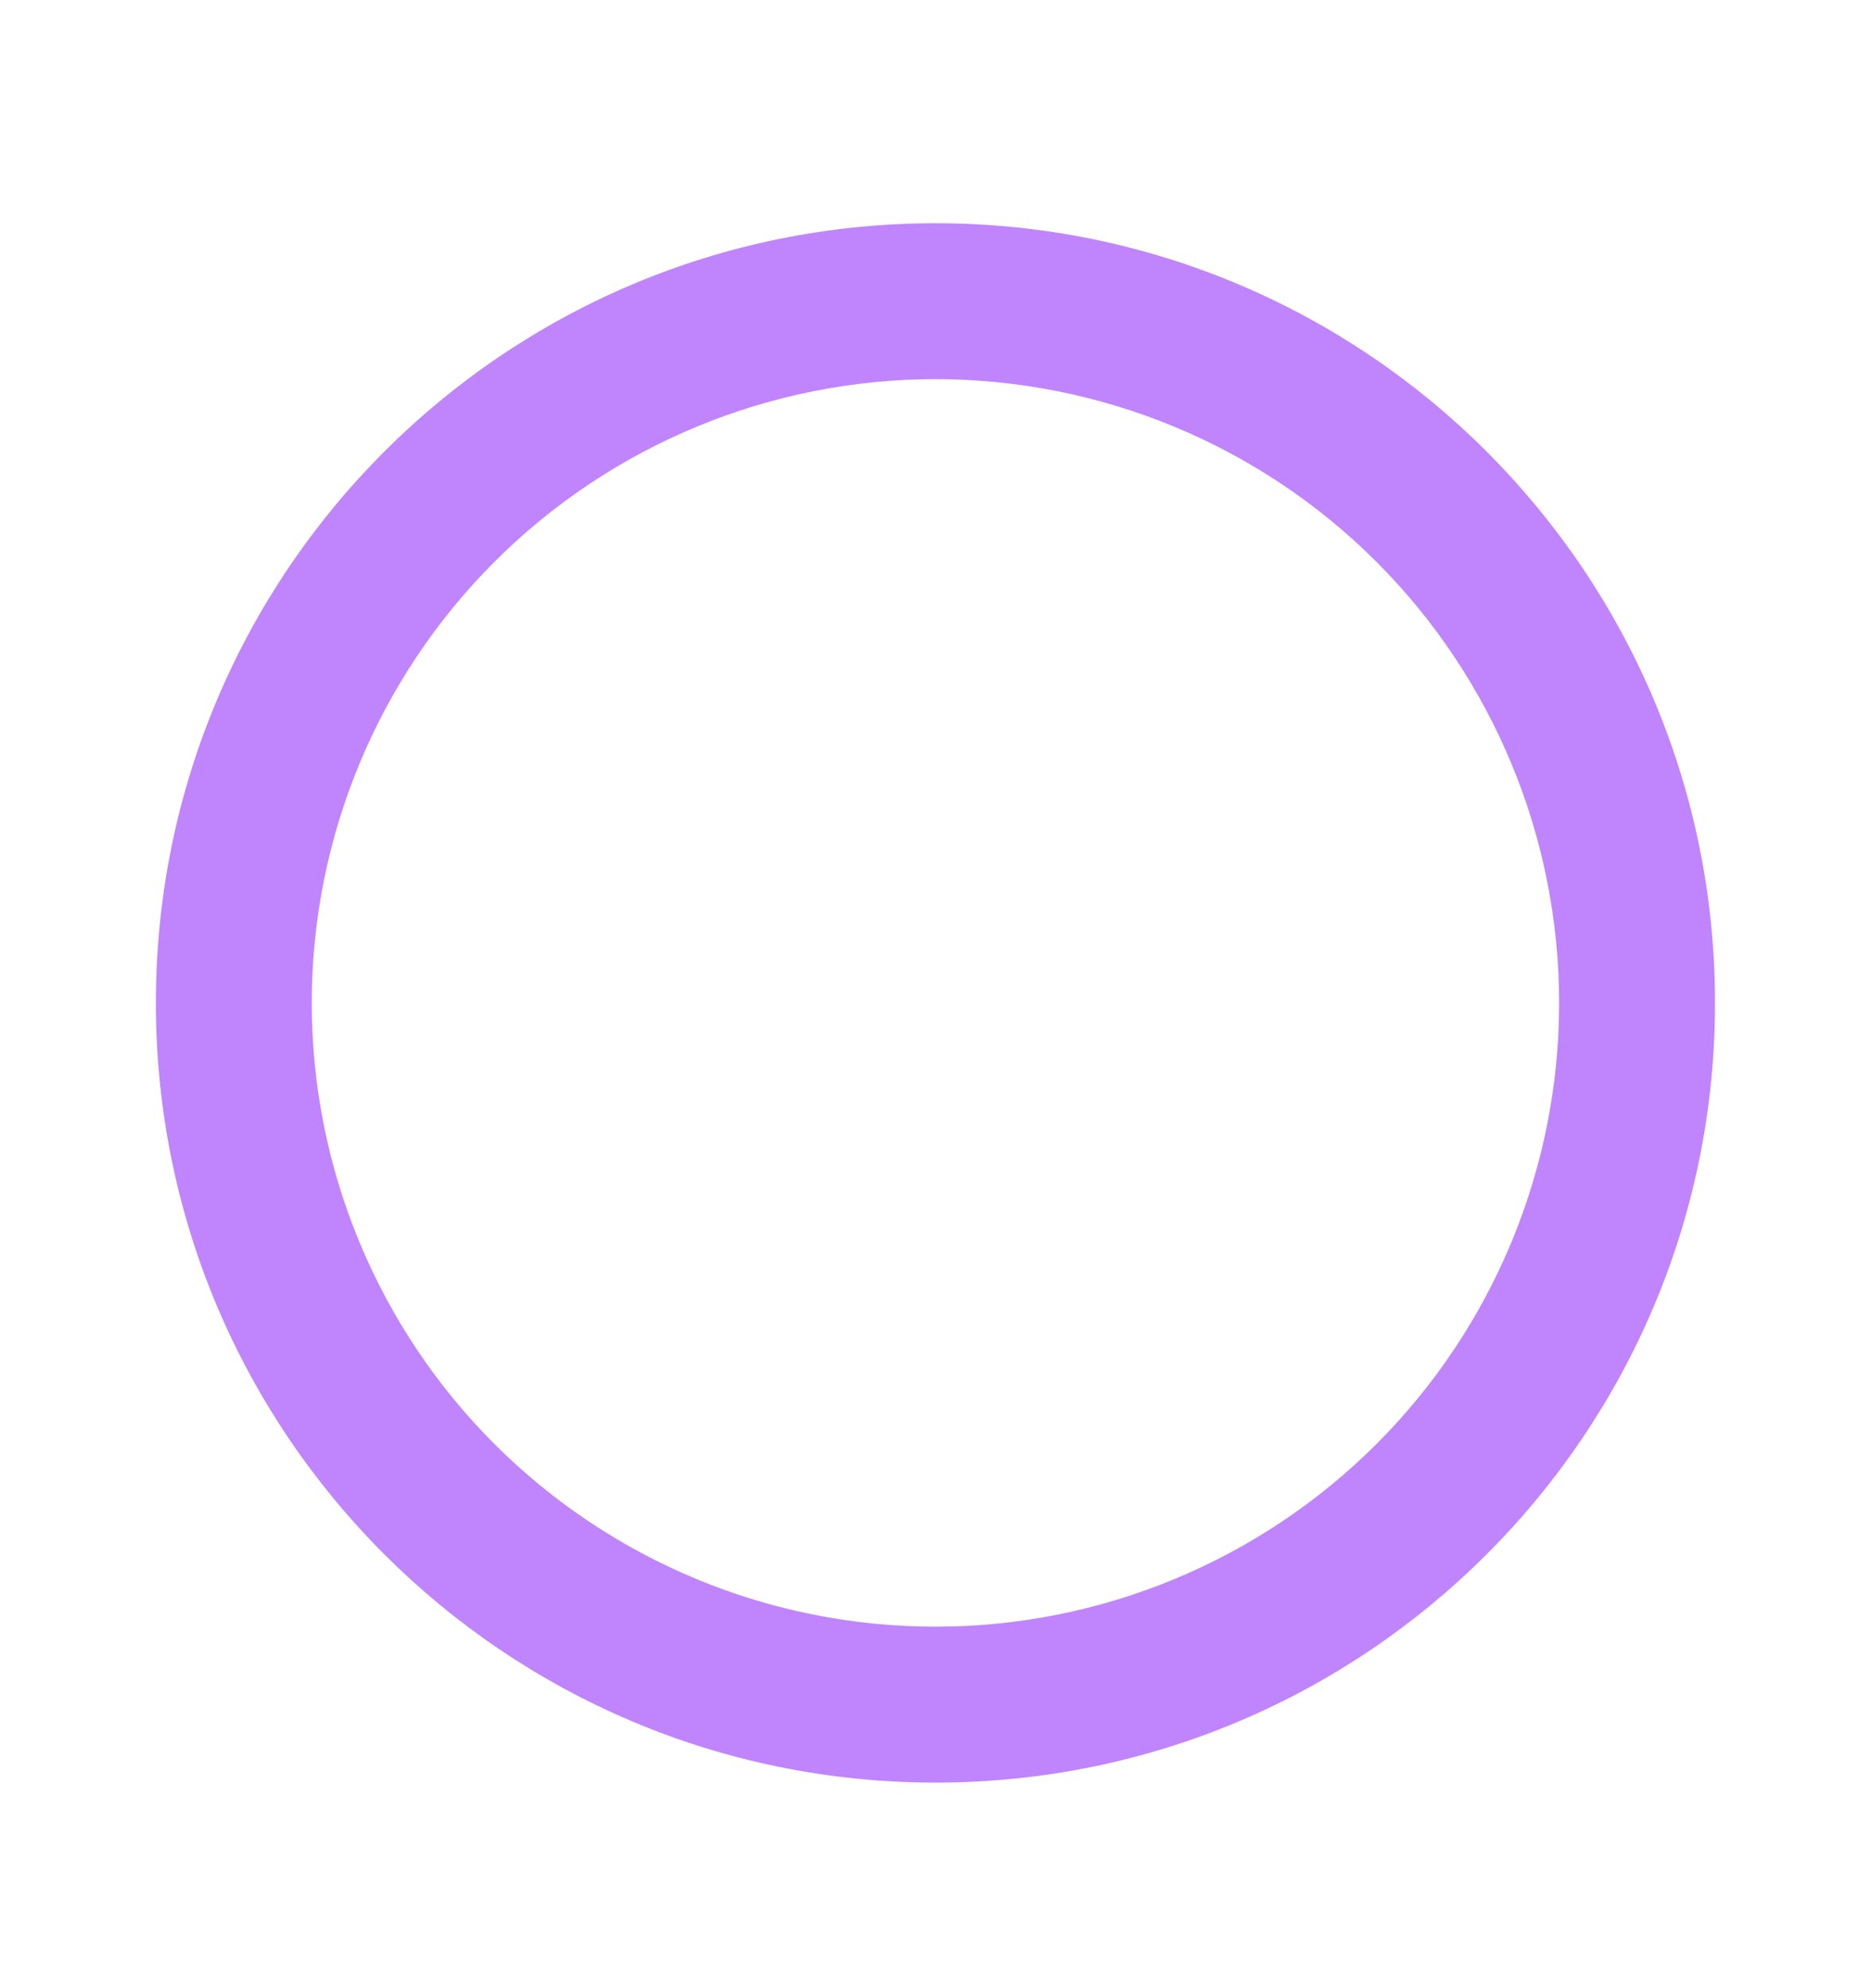 <svg width="16" height="17" viewBox="0 0 16 17" fill="none" xmlns="http://www.w3.org/2000/svg">
<path d="M8 13.909C9.414 13.909 10.771 13.347 11.771 12.347C12.771 11.347 13.333 9.99 13.333 8.576C13.333 7.161 12.771 5.805 11.771 4.804C10.771 3.804 9.414 3.242 8 3.242C6.585 3.242 5.229 3.804 4.228 4.804C3.228 5.805 2.666 7.161 2.666 8.576C2.666 9.99 3.228 11.347 4.228 12.347C5.229 13.347 6.585 13.909 8 13.909V13.909ZM8 15.242C4.318 15.242 1.333 12.258 1.333 8.576C1.333 4.894 4.318 1.909 8 1.909C11.682 1.909 14.666 4.894 14.666 8.576C14.666 12.258 11.682 15.242 8 15.242Z" fill="#C084FC"/>
</svg>
